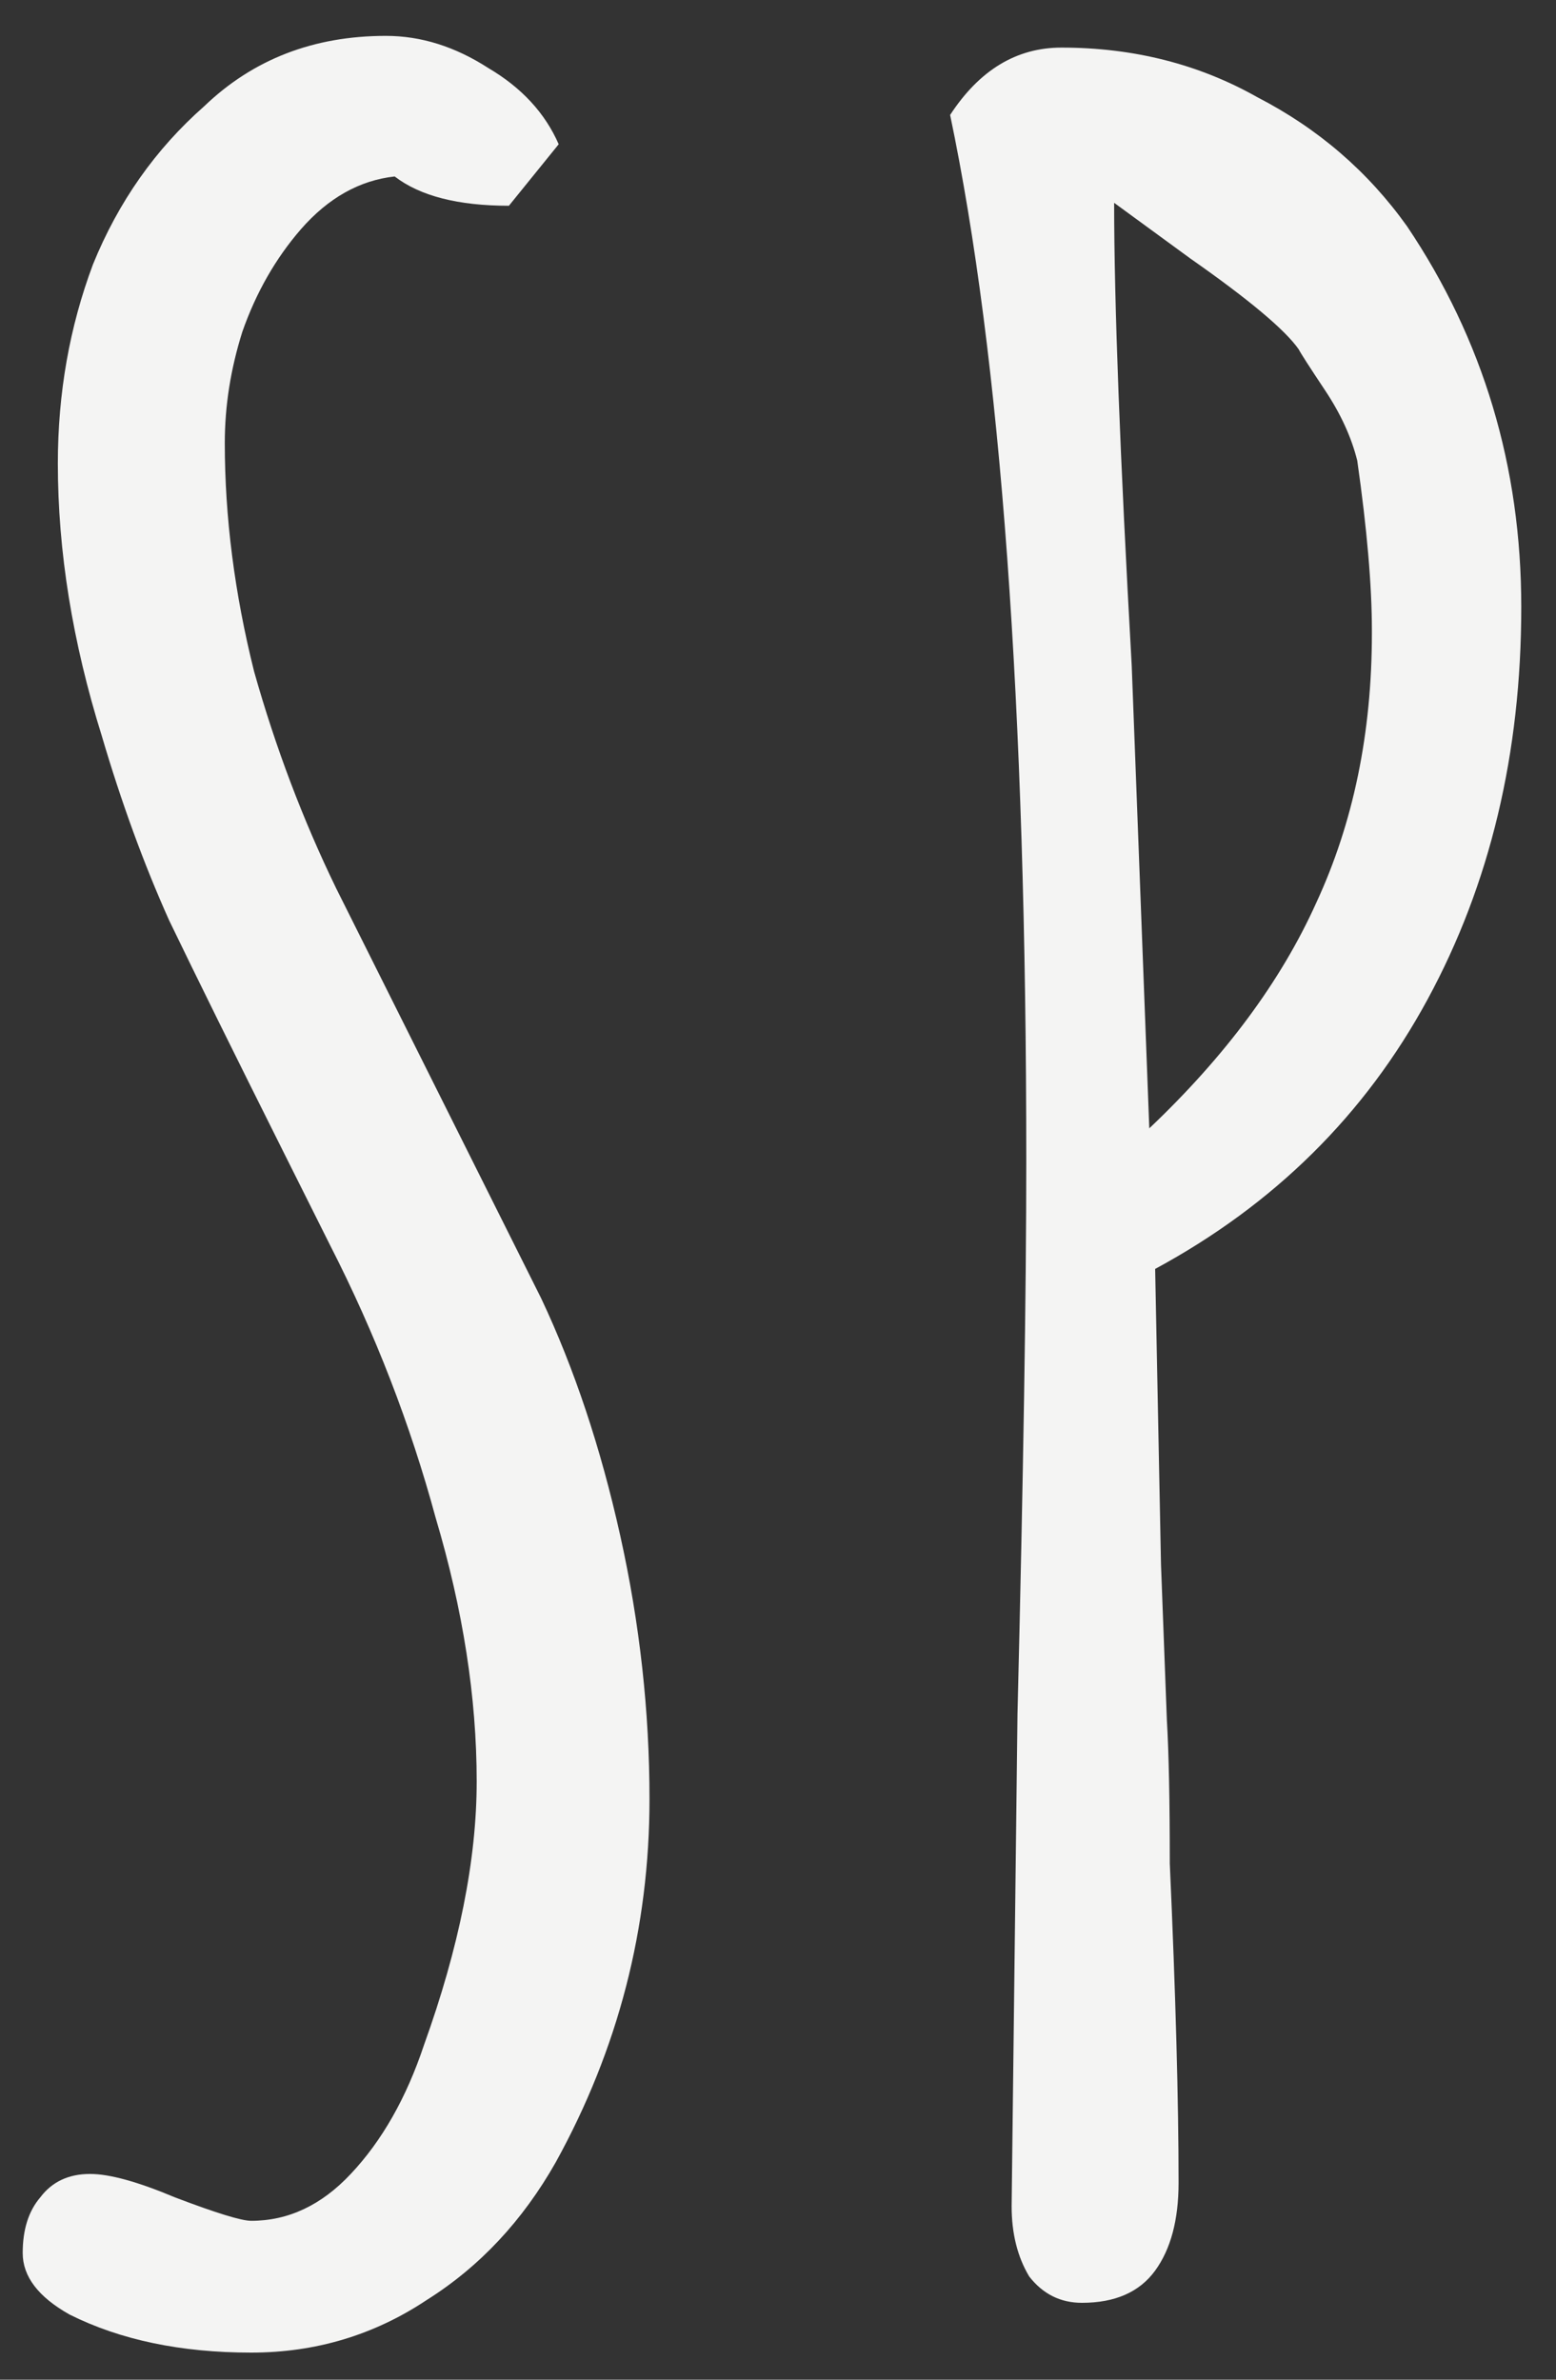 <svg width="34" height="52" viewBox="0 0 34 52" fill="none" xmlns="http://www.w3.org/2000/svg">
<rect x="0" y="0" width="34" height="52" fill="#333333" stroke="none"/>
<path d="M5.488 51.408C3.952 51.408 2.629 51.131 1.52 50.576C0.837 50.192 0.496 49.744 0.496 49.232C0.496 48.72 0.624 48.315 0.88 48.016C1.136 47.675 1.499 47.504 1.968 47.504C2.395 47.504 3.013 47.675 3.824 48.016C4.72 48.357 5.275 48.528 5.488 48.528C6.299 48.528 7.024 48.187 7.664 47.504C8.347 46.779 8.88 45.84 9.264 44.688C10.032 42.555 10.416 40.635 10.416 38.928C10.416 37.093 10.117 35.173 9.52 33.168C8.965 31.12 8.197 29.136 7.216 27.216L6.192 25.168C5.125 23.035 4.293 21.349 3.696 20.112C3.141 18.875 2.651 17.531 2.224 16.08C1.584 14.032 1.264 12.048 1.264 10.128C1.264 8.592 1.52 7.141 2.032 5.776C2.587 4.411 3.397 3.259 4.464 2.32C5.531 1.296 6.853 0.784 8.432 0.784C9.2 0.784 9.947 1.019 10.672 1.488C11.397 1.915 11.909 2.469 12.208 3.152L11.12 4.496C10.011 4.496 9.179 4.283 8.624 3.856C7.856 3.941 7.173 4.325 6.576 5.008C6.021 5.648 5.595 6.395 5.296 7.248C5.04 8.059 4.912 8.869 4.912 9.68C4.912 11.301 5.125 12.965 5.552 14.672C6.021 16.336 6.619 17.915 7.344 19.408L11.824 28.368C12.549 29.904 13.125 31.632 13.552 33.552C13.979 35.472 14.192 37.392 14.192 39.312C14.192 42.128 13.509 44.773 12.144 47.248C11.419 48.528 10.48 49.531 9.328 50.256C8.176 51.024 6.896 51.408 5.488 51.408ZM23.641 50.32C23.172 50.32 22.788 50.128 22.489 49.744C22.233 49.317 22.105 48.805 22.105 48.208L22.233 37.456C22.361 32.251 22.425 28.219 22.425 25.36C22.425 15.419 21.87 7.803 20.761 2.512C21.401 1.531 22.212 1.04 23.193 1.04C24.772 1.04 26.201 1.403 27.481 2.128C28.804 2.811 29.892 3.749 30.745 4.944C32.409 7.419 33.241 10.192 33.241 13.264C33.241 16.464 32.558 19.323 31.193 21.84C29.828 24.357 27.844 26.32 25.241 27.728L25.369 34.192L25.497 37.584C25.54 38.309 25.561 39.355 25.561 40.72C25.689 43.579 25.753 45.904 25.753 47.696C25.753 48.507 25.582 49.147 25.241 49.616C24.9 50.085 24.366 50.32 23.641 50.32ZM25.113 24.656C26.777 23.077 27.993 21.435 28.761 19.728C29.572 17.979 29.977 16.016 29.977 13.84V13.776C29.977 12.795 29.87 11.557 29.657 10.064C29.529 9.552 29.294 9.04 28.953 8.528C28.612 8.016 28.42 7.717 28.377 7.632C28.078 7.205 27.289 6.544 26.009 5.648L24.345 4.432C24.345 6.608 24.473 9.979 24.729 14.544L25.113 24.656Z" fill="#F4F4F3"/>
</svg>
